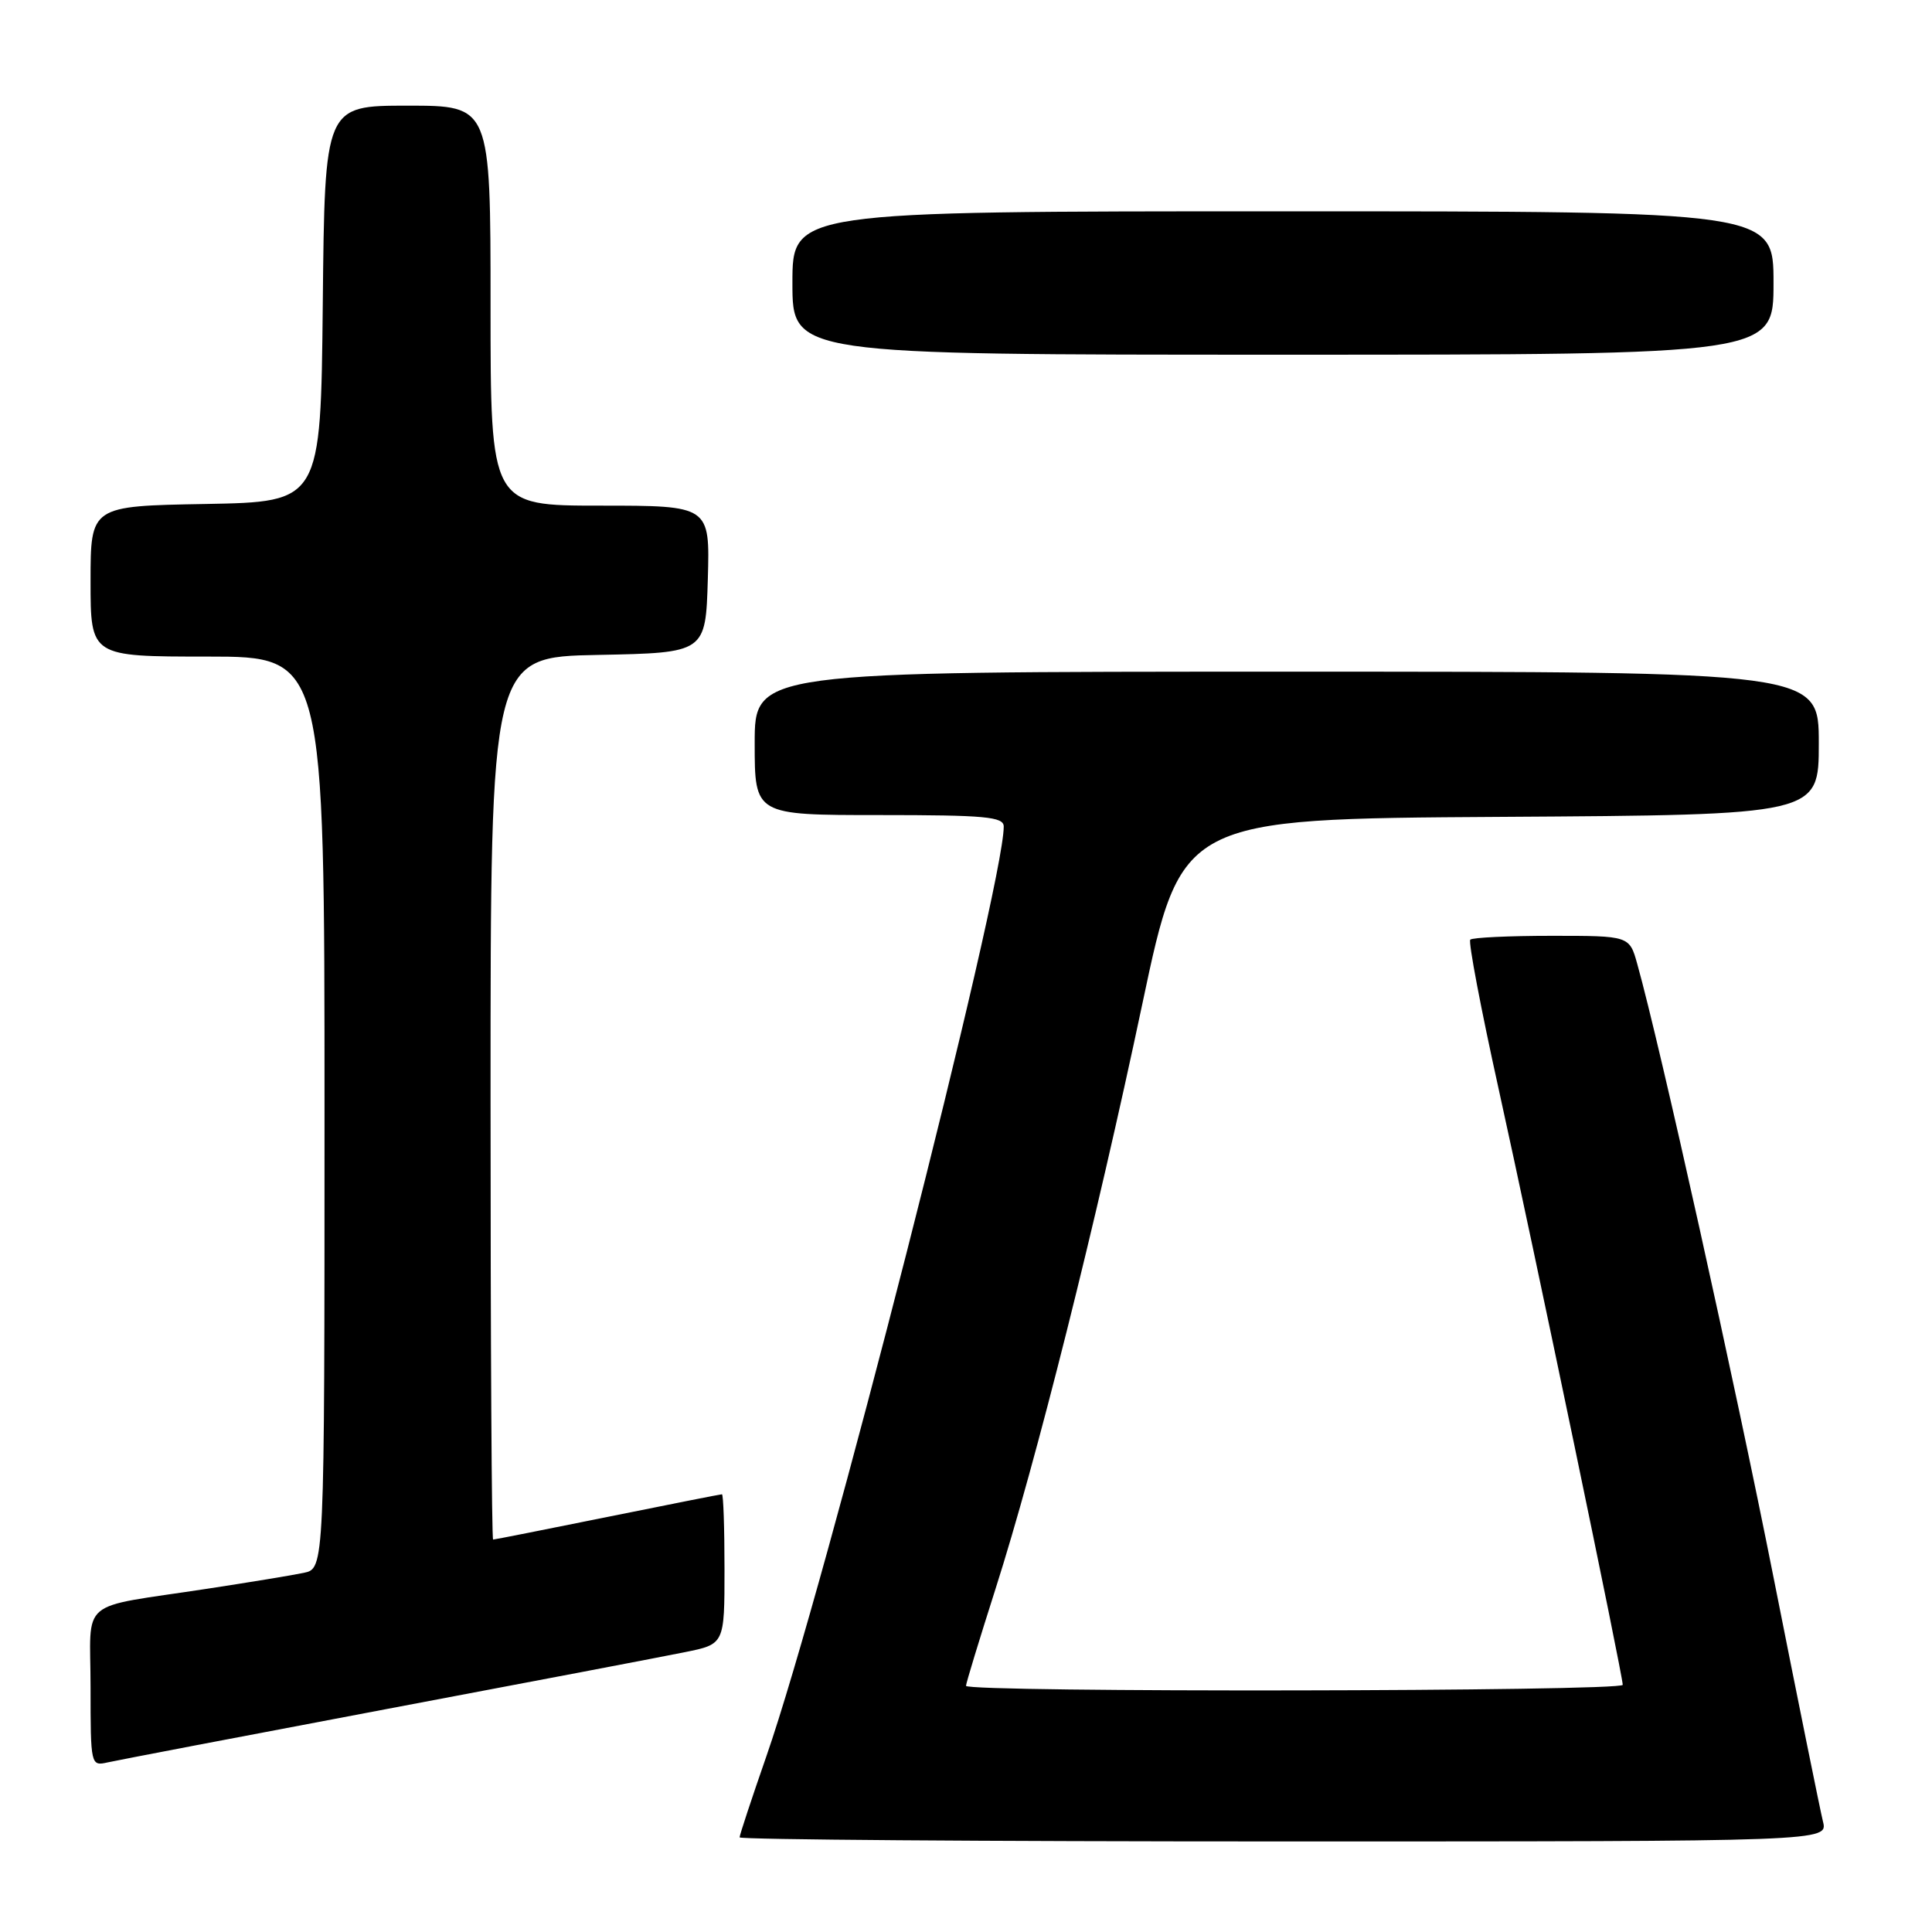 <?xml version="1.0" encoding="UTF-8" standalone="no"?>
<!DOCTYPE svg PUBLIC "-//W3C//DTD SVG 1.1//EN" "http://www.w3.org/Graphics/SVG/1.1/DTD/svg11.dtd" >
<svg xmlns="http://www.w3.org/2000/svg" xmlns:xlink="http://www.w3.org/1999/xlink" version="1.1" viewBox="0 0 256 256">
 <g >
 <path fill="currentColor"
d=" M 241.55 241.35 C 241.19 239.90 238.25 225.38 235.02 209.10 C 229.87 183.12 219.98 138.56 216.95 127.75 C 215.91 124.00 215.91 124.00 205.62 124.00 C 199.96 124.00 195.10 124.23 194.82 124.51 C 194.54 124.79 196.23 133.68 198.57 144.26 C 203.26 165.48 215.04 222.06 215.02 223.25 C 215.00 224.14 128.00 224.28 128.00 223.38 C 128.00 223.05 129.76 217.28 131.90 210.57 C 137.29 193.70 145.21 162.14 151.37 133.00 C 156.55 108.50 156.55 108.50 198.77 108.24 C 241.00 107.98 241.00 107.98 241.00 98.49 C 241.00 89.00 241.00 89.00 170.50 89.00 C 100.00 89.00 100.00 89.00 100.00 98.50 C 100.00 108.00 100.00 108.00 116.50 108.00 C 130.58 108.00 133.00 108.22 133.00 109.52 C 133.00 117.58 109.27 210.54 101.55 232.71 C 99.60 238.32 98.00 243.16 98.00 243.46 C 98.00 243.76 130.45 244.00 170.11 244.00 C 242.22 244.00 242.22 244.00 241.55 241.35 Z  M 51.00 226.50 C 69.97 222.92 87.86 219.51 90.75 218.92 C 96.00 217.86 96.00 217.86 96.00 207.93 C 96.00 202.47 95.85 198.00 95.66 198.00 C 95.47 198.00 88.65 199.35 80.50 201.00 C 72.35 202.65 65.53 204.00 65.34 204.00 C 65.15 204.00 65.00 177.69 65.00 145.53 C 65.00 87.05 65.00 87.05 79.25 86.78 C 93.50 86.50 93.50 86.50 93.79 76.75 C 94.07 67.00 94.07 67.00 79.54 67.00 C 65.00 67.00 65.00 67.00 65.00 40.50 C 65.00 14.00 65.00 14.00 54.02 14.00 C 43.03 14.00 43.03 14.00 42.77 40.25 C 42.50 66.50 42.50 66.50 27.25 66.78 C 12.00 67.05 12.00 67.05 12.00 77.03 C 12.00 87.00 12.00 87.00 27.50 87.00 C 43.00 87.00 43.00 87.00 43.00 147.42 C 43.00 207.84 43.00 207.84 40.25 208.41 C 38.74 208.73 33.00 209.67 27.50 210.51 C 10.07 213.18 12.00 211.55 12.00 223.60 C 12.00 233.91 12.03 234.03 14.25 233.53 C 15.49 233.25 32.02 230.09 51.00 226.50 Z  M 235.00 37.50 C 235.00 28.00 235.00 28.00 170.00 28.00 C 105.00 28.00 105.00 28.00 105.00 37.50 C 105.00 47.00 105.00 47.00 170.00 47.00 C 235.00 47.00 235.00 47.00 235.00 37.50 Z "/>
</g>
</svg>